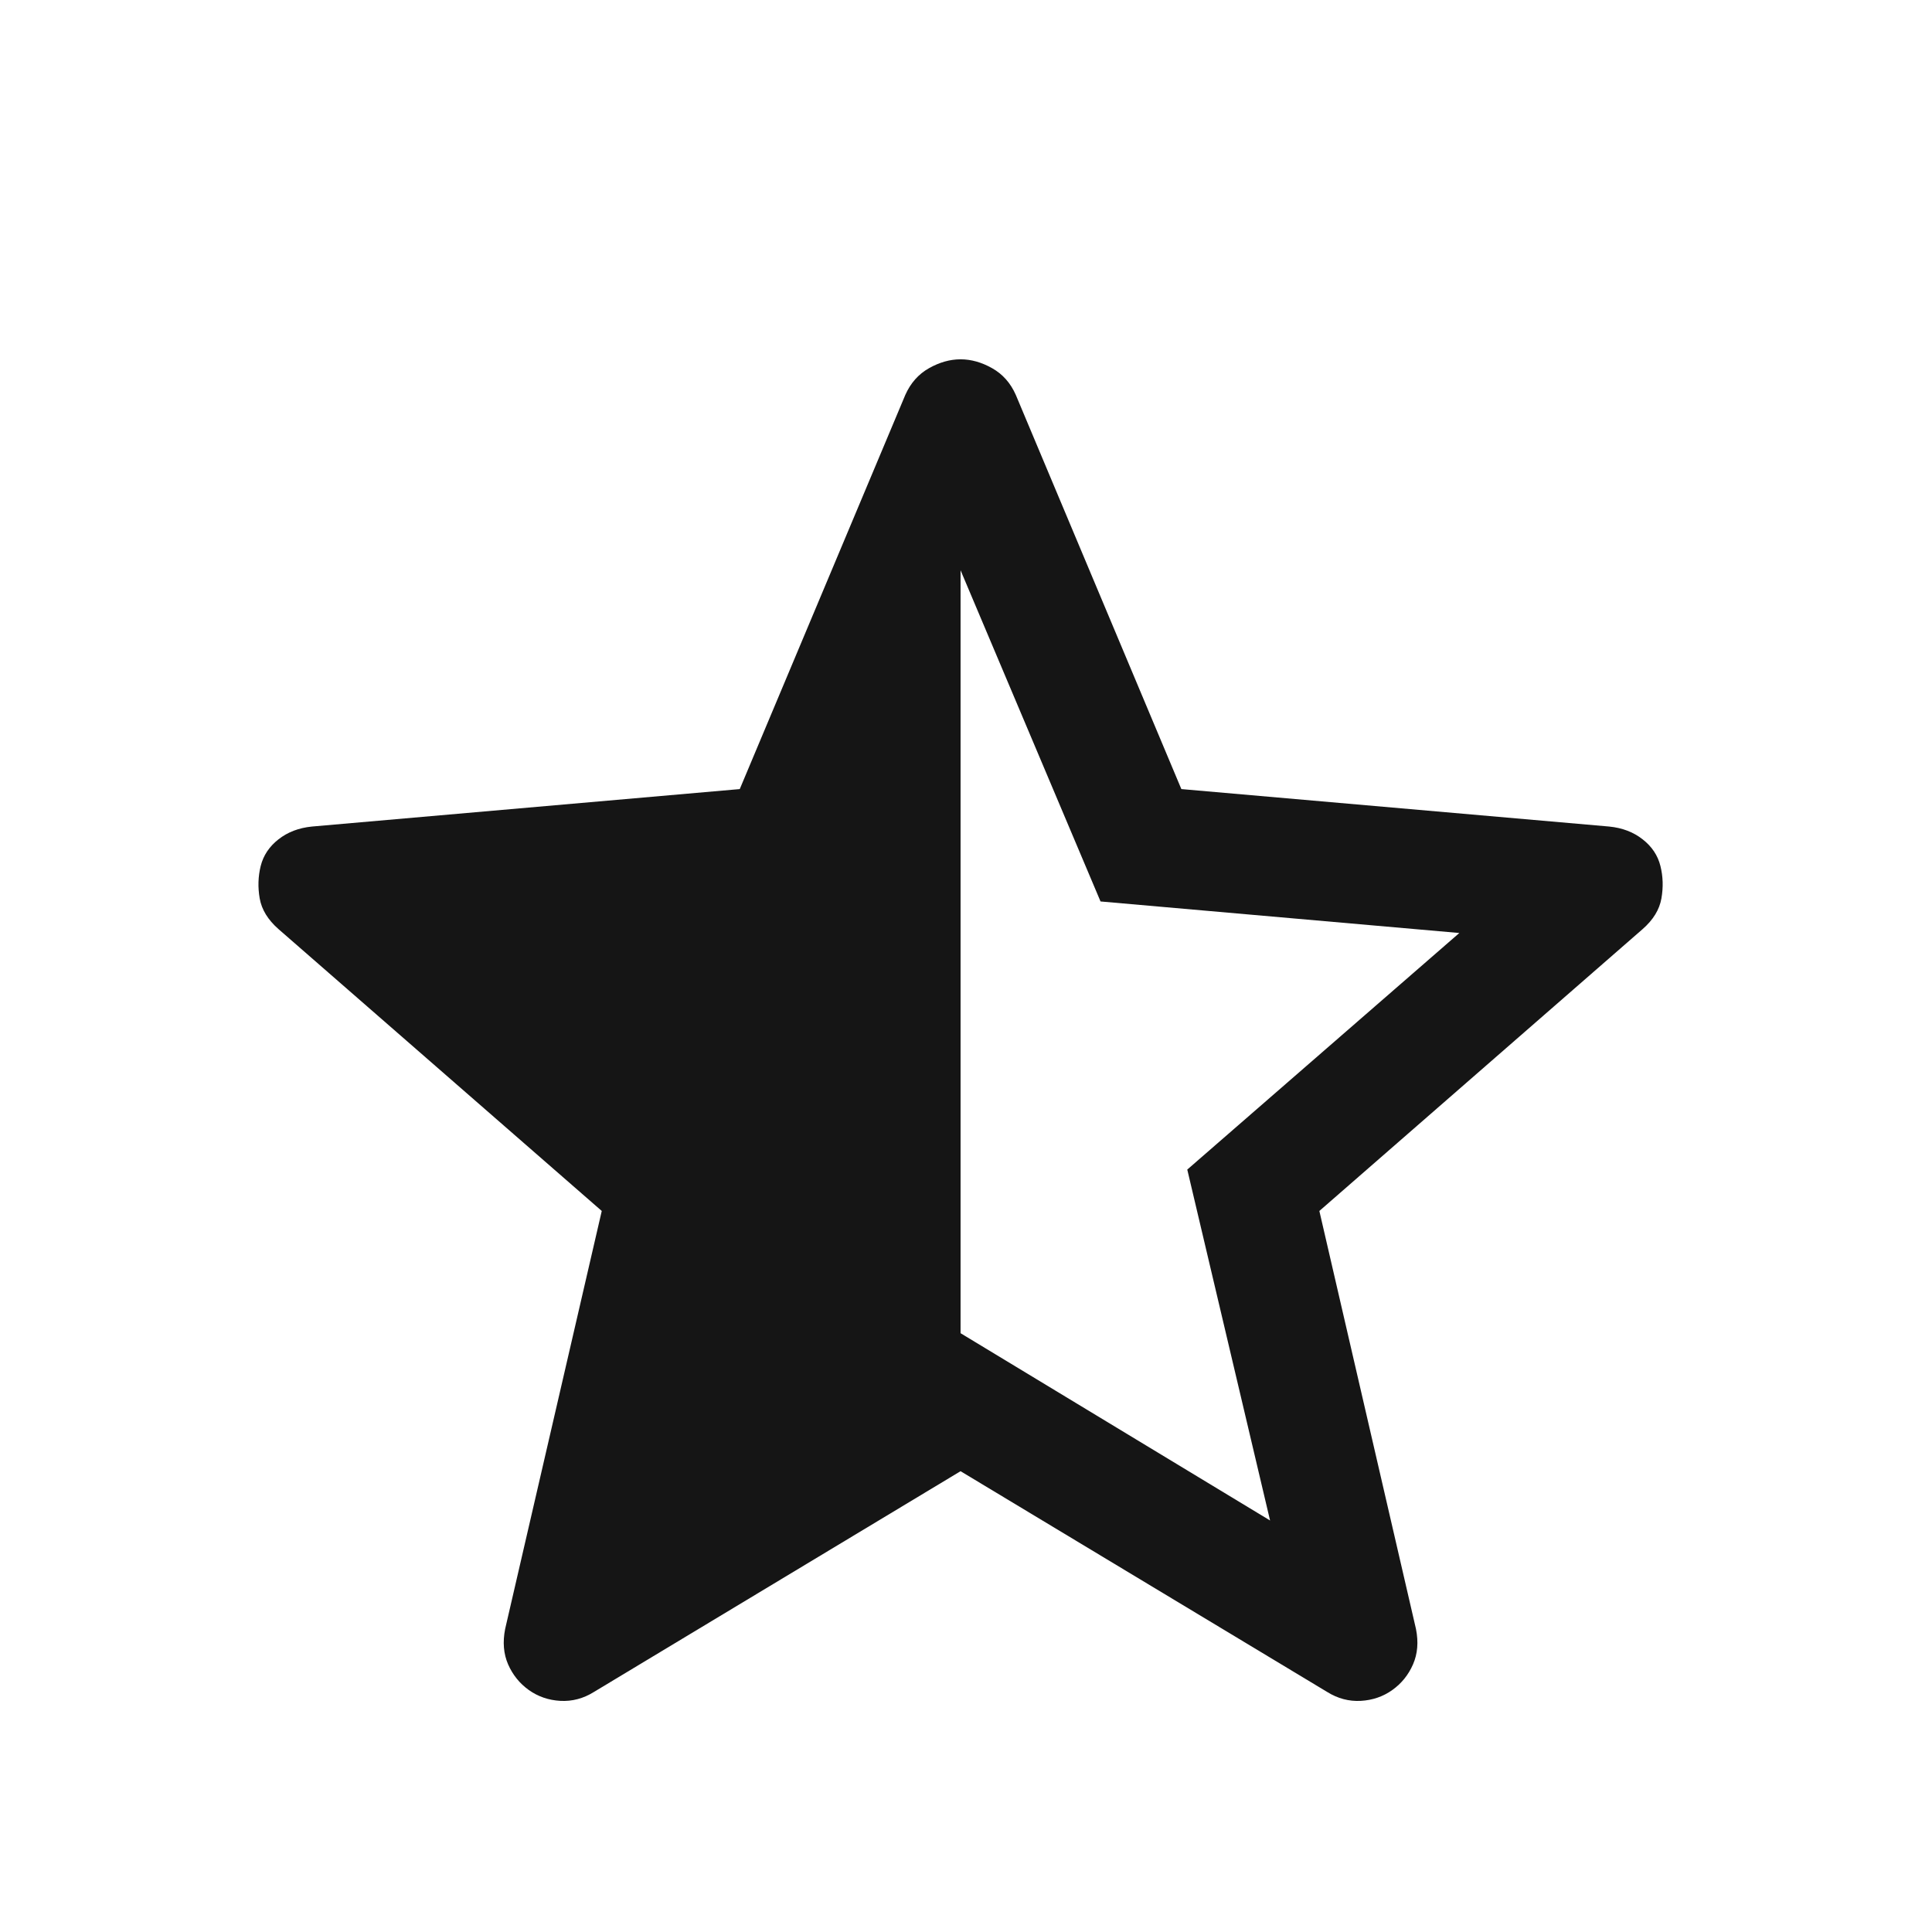 <svg width="49" height="49" viewBox="0 0 49 49" fill="none" xmlns="http://www.w3.org/2000/svg">
<mask id="mask0_63_630" style="mask-type:alpha" maskUnits="userSpaceOnUse" x="0" y="0" width="49" height="49">
<rect x="0.362" y="0.763" width="48" height="48" fill="#D9D9D9"/>
</mask>
<g mask="url(#mask0_63_630)">
<path d="M24.362 14.463V33.813L32.212 38.563L30.112 29.663L37.012 23.663L27.912 22.863L24.362 14.463ZM24.362 37.313L15.062 42.913C14.796 43.079 14.512 43.154 14.212 43.138C13.912 43.121 13.646 43.029 13.412 42.863C13.179 42.696 13.004 42.479 12.887 42.213C12.771 41.946 12.746 41.646 12.812 41.313L15.262 30.713L7.062 23.563C6.796 23.329 6.637 23.071 6.587 22.788C6.537 22.504 6.546 22.229 6.612 21.963C6.679 21.696 6.829 21.471 7.062 21.288C7.296 21.104 7.579 20.996 7.912 20.963L18.762 20.013L22.962 10.013C23.096 9.713 23.296 9.488 23.562 9.338C23.829 9.188 24.096 9.113 24.362 9.113C24.629 9.113 24.896 9.188 25.162 9.338C25.429 9.488 25.629 9.713 25.762 10.013L29.962 20.013L40.812 20.963C41.146 20.996 41.429 21.104 41.662 21.288C41.896 21.471 42.046 21.696 42.112 21.963C42.179 22.229 42.187 22.504 42.137 22.788C42.087 23.071 41.929 23.329 41.662 23.563L33.462 30.713L35.912 41.313C35.979 41.646 35.954 41.946 35.837 42.213C35.721 42.479 35.546 42.696 35.312 42.863C35.079 43.029 34.812 43.121 34.512 43.138C34.212 43.154 33.929 43.079 33.662 42.913L24.362 37.313Z" fill="#151515"/>
</g>
</svg>
